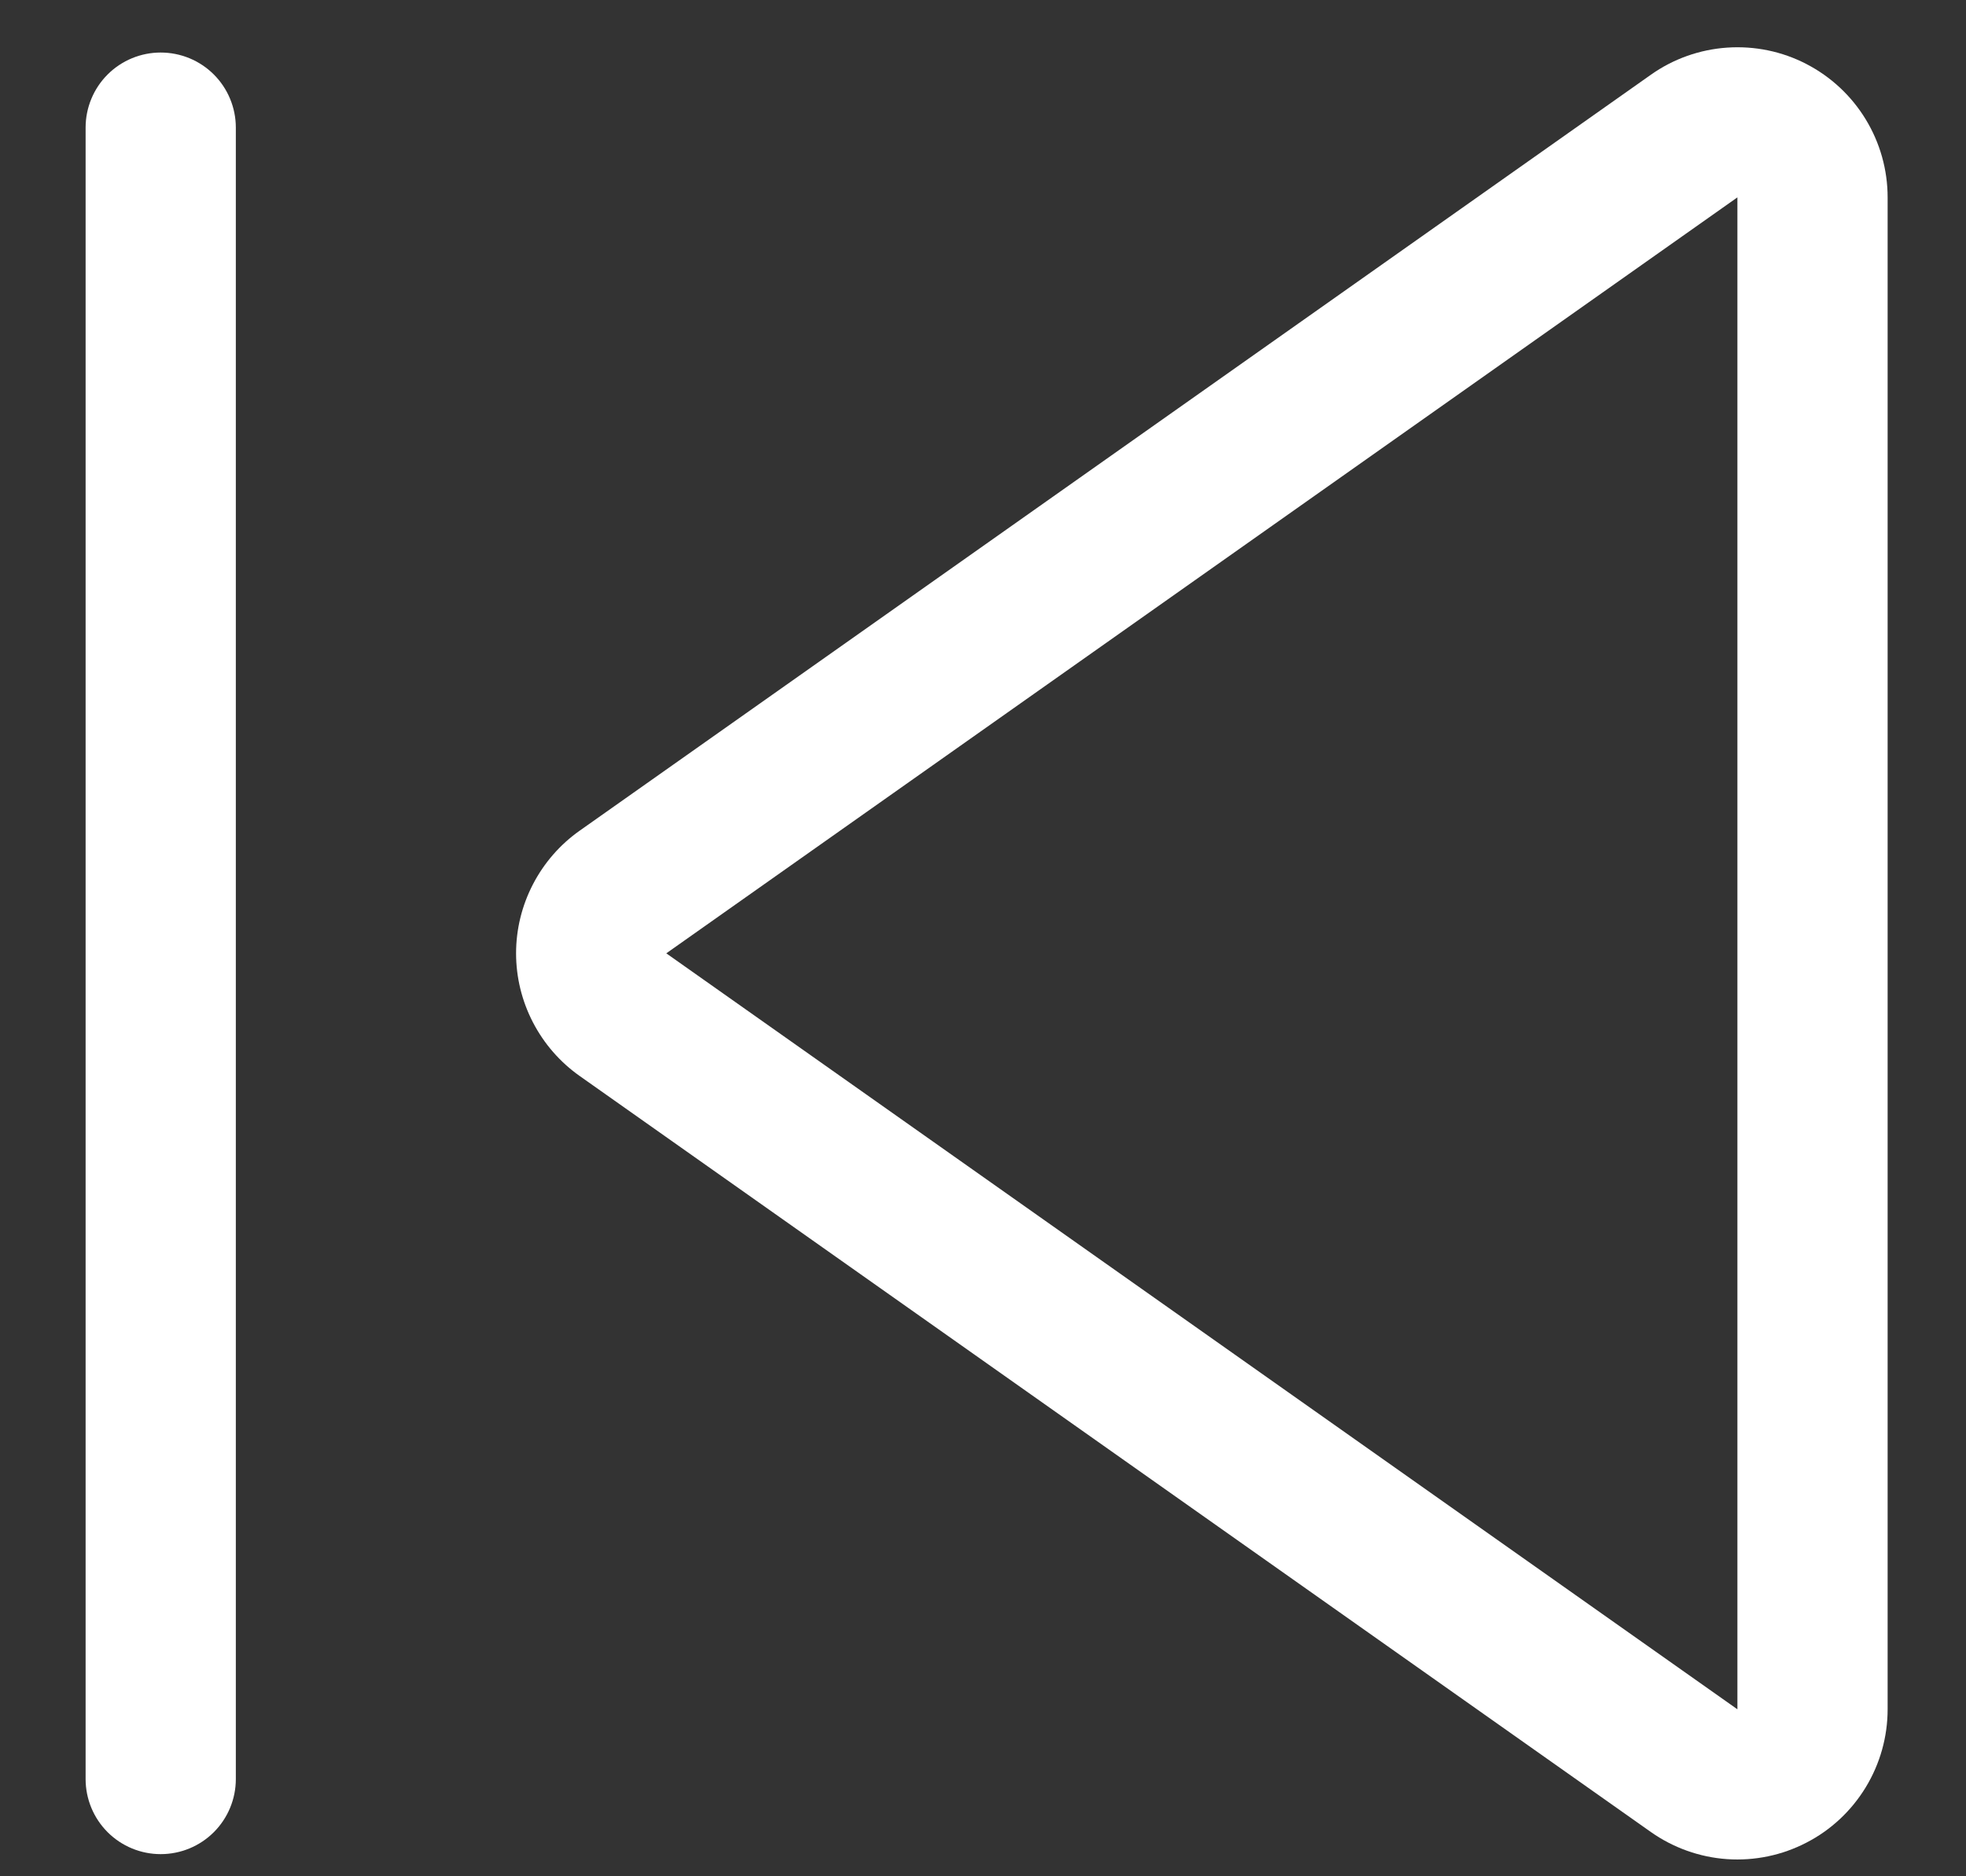<svg width="22" height="21" viewBox="0 0 22 21" fill="none" xmlns="http://www.w3.org/2000/svg">
<rect x="0" y="0" width="22" height="21" fill="#333333" stroke="none"/>
<path d="M18.473 20.504C18.724 20.681 19.02 20.787 19.327 20.808C19.635 20.829 19.942 20.765 20.215 20.623C20.489 20.482 20.718 20.267 20.878 20.004C21.038 19.741 21.123 19.439 21.123 19.131V2.209C21.123 1.901 21.038 1.599 20.878 1.336C20.718 1.073 20.489 0.859 20.215 0.717C19.942 0.575 19.635 0.512 19.327 0.533C19.02 0.554 18.724 0.659 18.473 0.837L6.487 9.297C6.267 9.452 6.088 9.658 5.964 9.897C5.84 10.136 5.775 10.401 5.775 10.67C5.775 10.939 5.84 11.204 5.964 11.443C6.088 11.682 6.267 11.888 6.487 12.043L18.473 20.504ZM19.442 19.131L7.456 10.67L19.442 2.209V19.131Z" fill="white"/>
<path d="M0.958 19.912C0.958 20.135 1.047 20.349 1.204 20.506C1.362 20.664 1.576 20.752 1.798 20.752C2.021 20.752 2.235 20.664 2.393 20.506C2.55 20.349 2.639 20.135 2.639 19.912V1.428C2.639 1.205 2.55 0.991 2.393 0.834C2.235 0.676 2.021 0.588 1.798 0.588C1.576 0.588 1.362 0.676 1.204 0.834C1.047 0.991 0.958 1.205 0.958 1.428V19.912Z" fill="white"/>
</svg>
